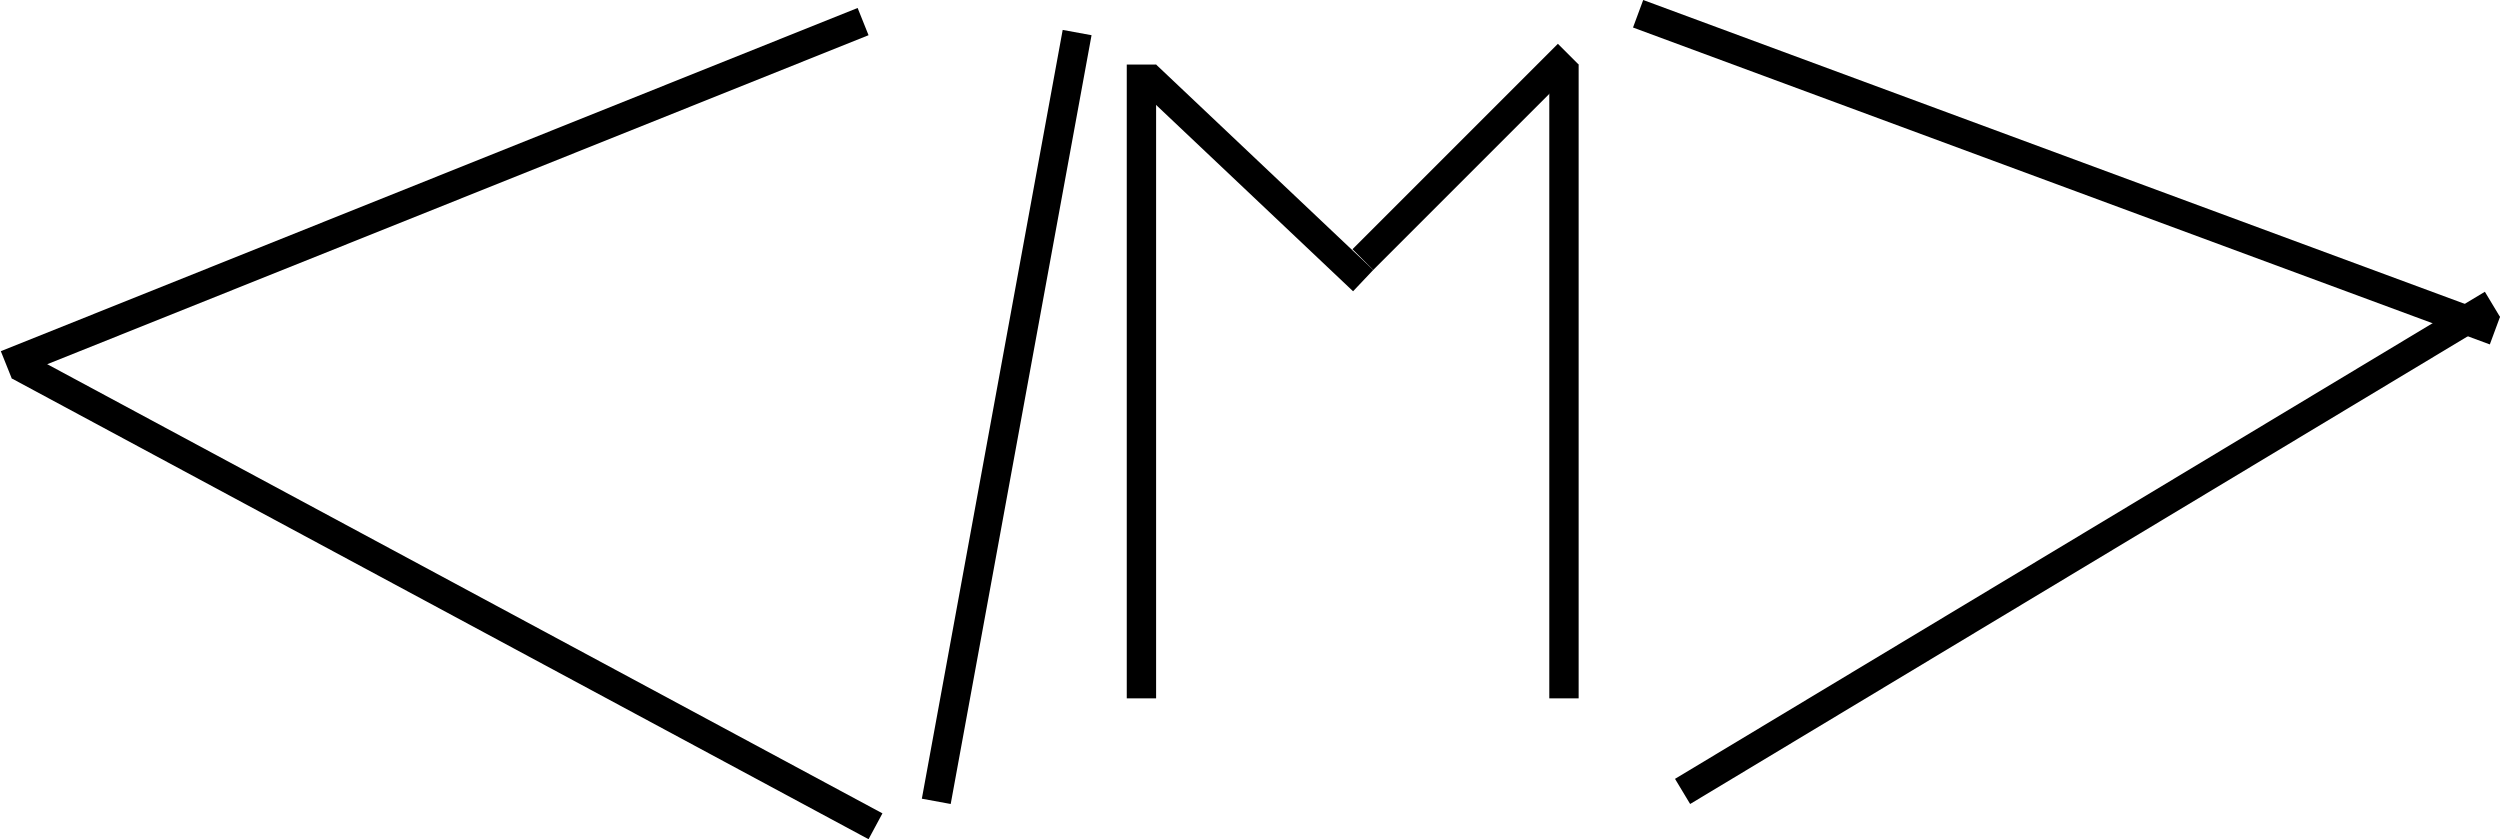 <svg width="426" height="143" viewBox="0 0 426 143" fill="none" xmlns="http://www.w3.org/2000/svg">
<line x1="3.184" y1="62.283" x2="149.184" y2="140.798" stroke="black" stroke-width="5"/>
<line x1="1.07" y1="62.164" x2="147.07" y2="3.679" stroke="black" stroke-width="5"/>
<line x1="286.711" y1="134.858" x2="424.711" y2="51.858" stroke="black" stroke-width="5"/>
<line x1="159.541" y1="136.549" x2="183.541" y2="5.549" stroke="black" stroke-width="5"/>
<line x1="194.5" y1="119" x2="194.5" y2="11" stroke="black" stroke-width="5"/>
<line x1="266.5" y1="119" x2="266.5" y2="11" stroke="black" stroke-width="5"/>
<line x1="232.232" y1="44.232" x2="267.232" y2="9.232" stroke="black" stroke-width="5"/>
<line x1="232.282" y1="47.816" x2="195.282" y2="12.816" stroke="black" stroke-width="5"/>
<line x1="425.133" y1="56.345" x2="279.133" y2="2.345" stroke="black" stroke-width="5"/>
</svg>
